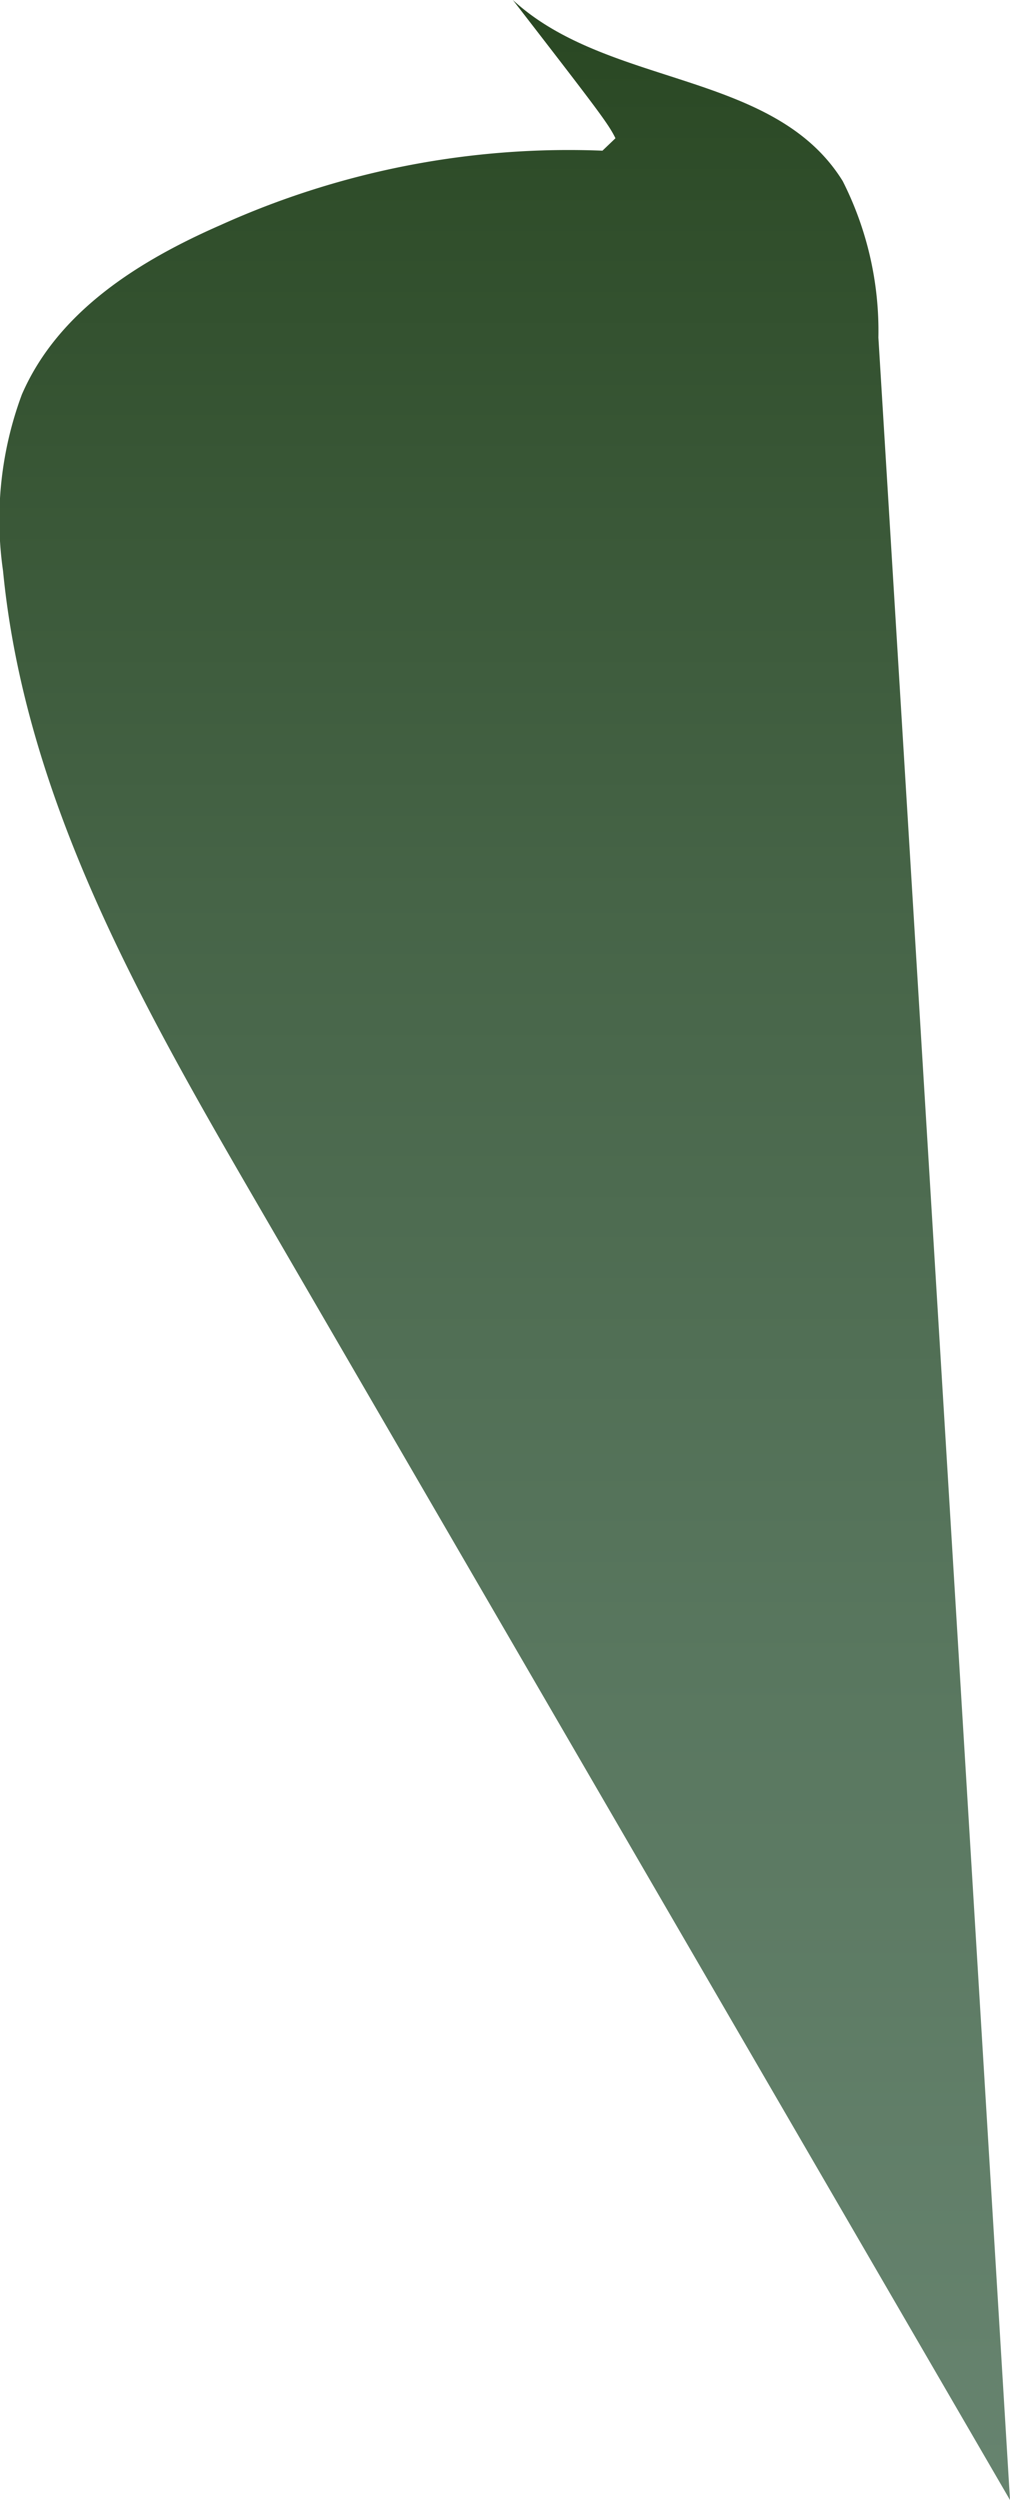 <svg xmlns="http://www.w3.org/2000/svg" xmlns:xlink="http://www.w3.org/1999/xlink" viewBox="0 0 36.53 90.42"><defs><style>.cls-1{fill:url(#linear-gradient);}</style><linearGradient id="linear-gradient" x1="382" y1="106.97" x2="382" y2="-4.49" gradientTransform="matrix(-0.97, 0, 0, 1, 389.8, 0)" gradientUnits="userSpaceOnUse"><stop offset="0" stop-color="#698672"/><stop offset="0.19" stop-color="#65826d"/><stop offset="0.42" stop-color="#59775f"/><stop offset="0.67" stop-color="#466447"/><stop offset="0.93" stop-color="#2c4a26"/><stop offset="1" stop-color="#24421c"/></linearGradient></defs><g id="Layer_2" data-name="Layer 2"><g id="Leaves_middle" data-name="Leaves middle"><path class="cls-1" d="M18.55,0C22,3.18,28,2.54,30.48,6.55a12,12,0,0,1,1.29,5.66q2.39,39.11,4.76,78.21L9.33,43.58C5.18,36.43.92,29,.11,20.65a13,13,0,0,1,.68-6.38C2.11,11.22,5.1,9.4,8,8.13A30.56,30.56,0,0,1,21.79,5.45L22.26,5C22,4.47,21.64,4,18.55,0Z"/></g></g></svg>